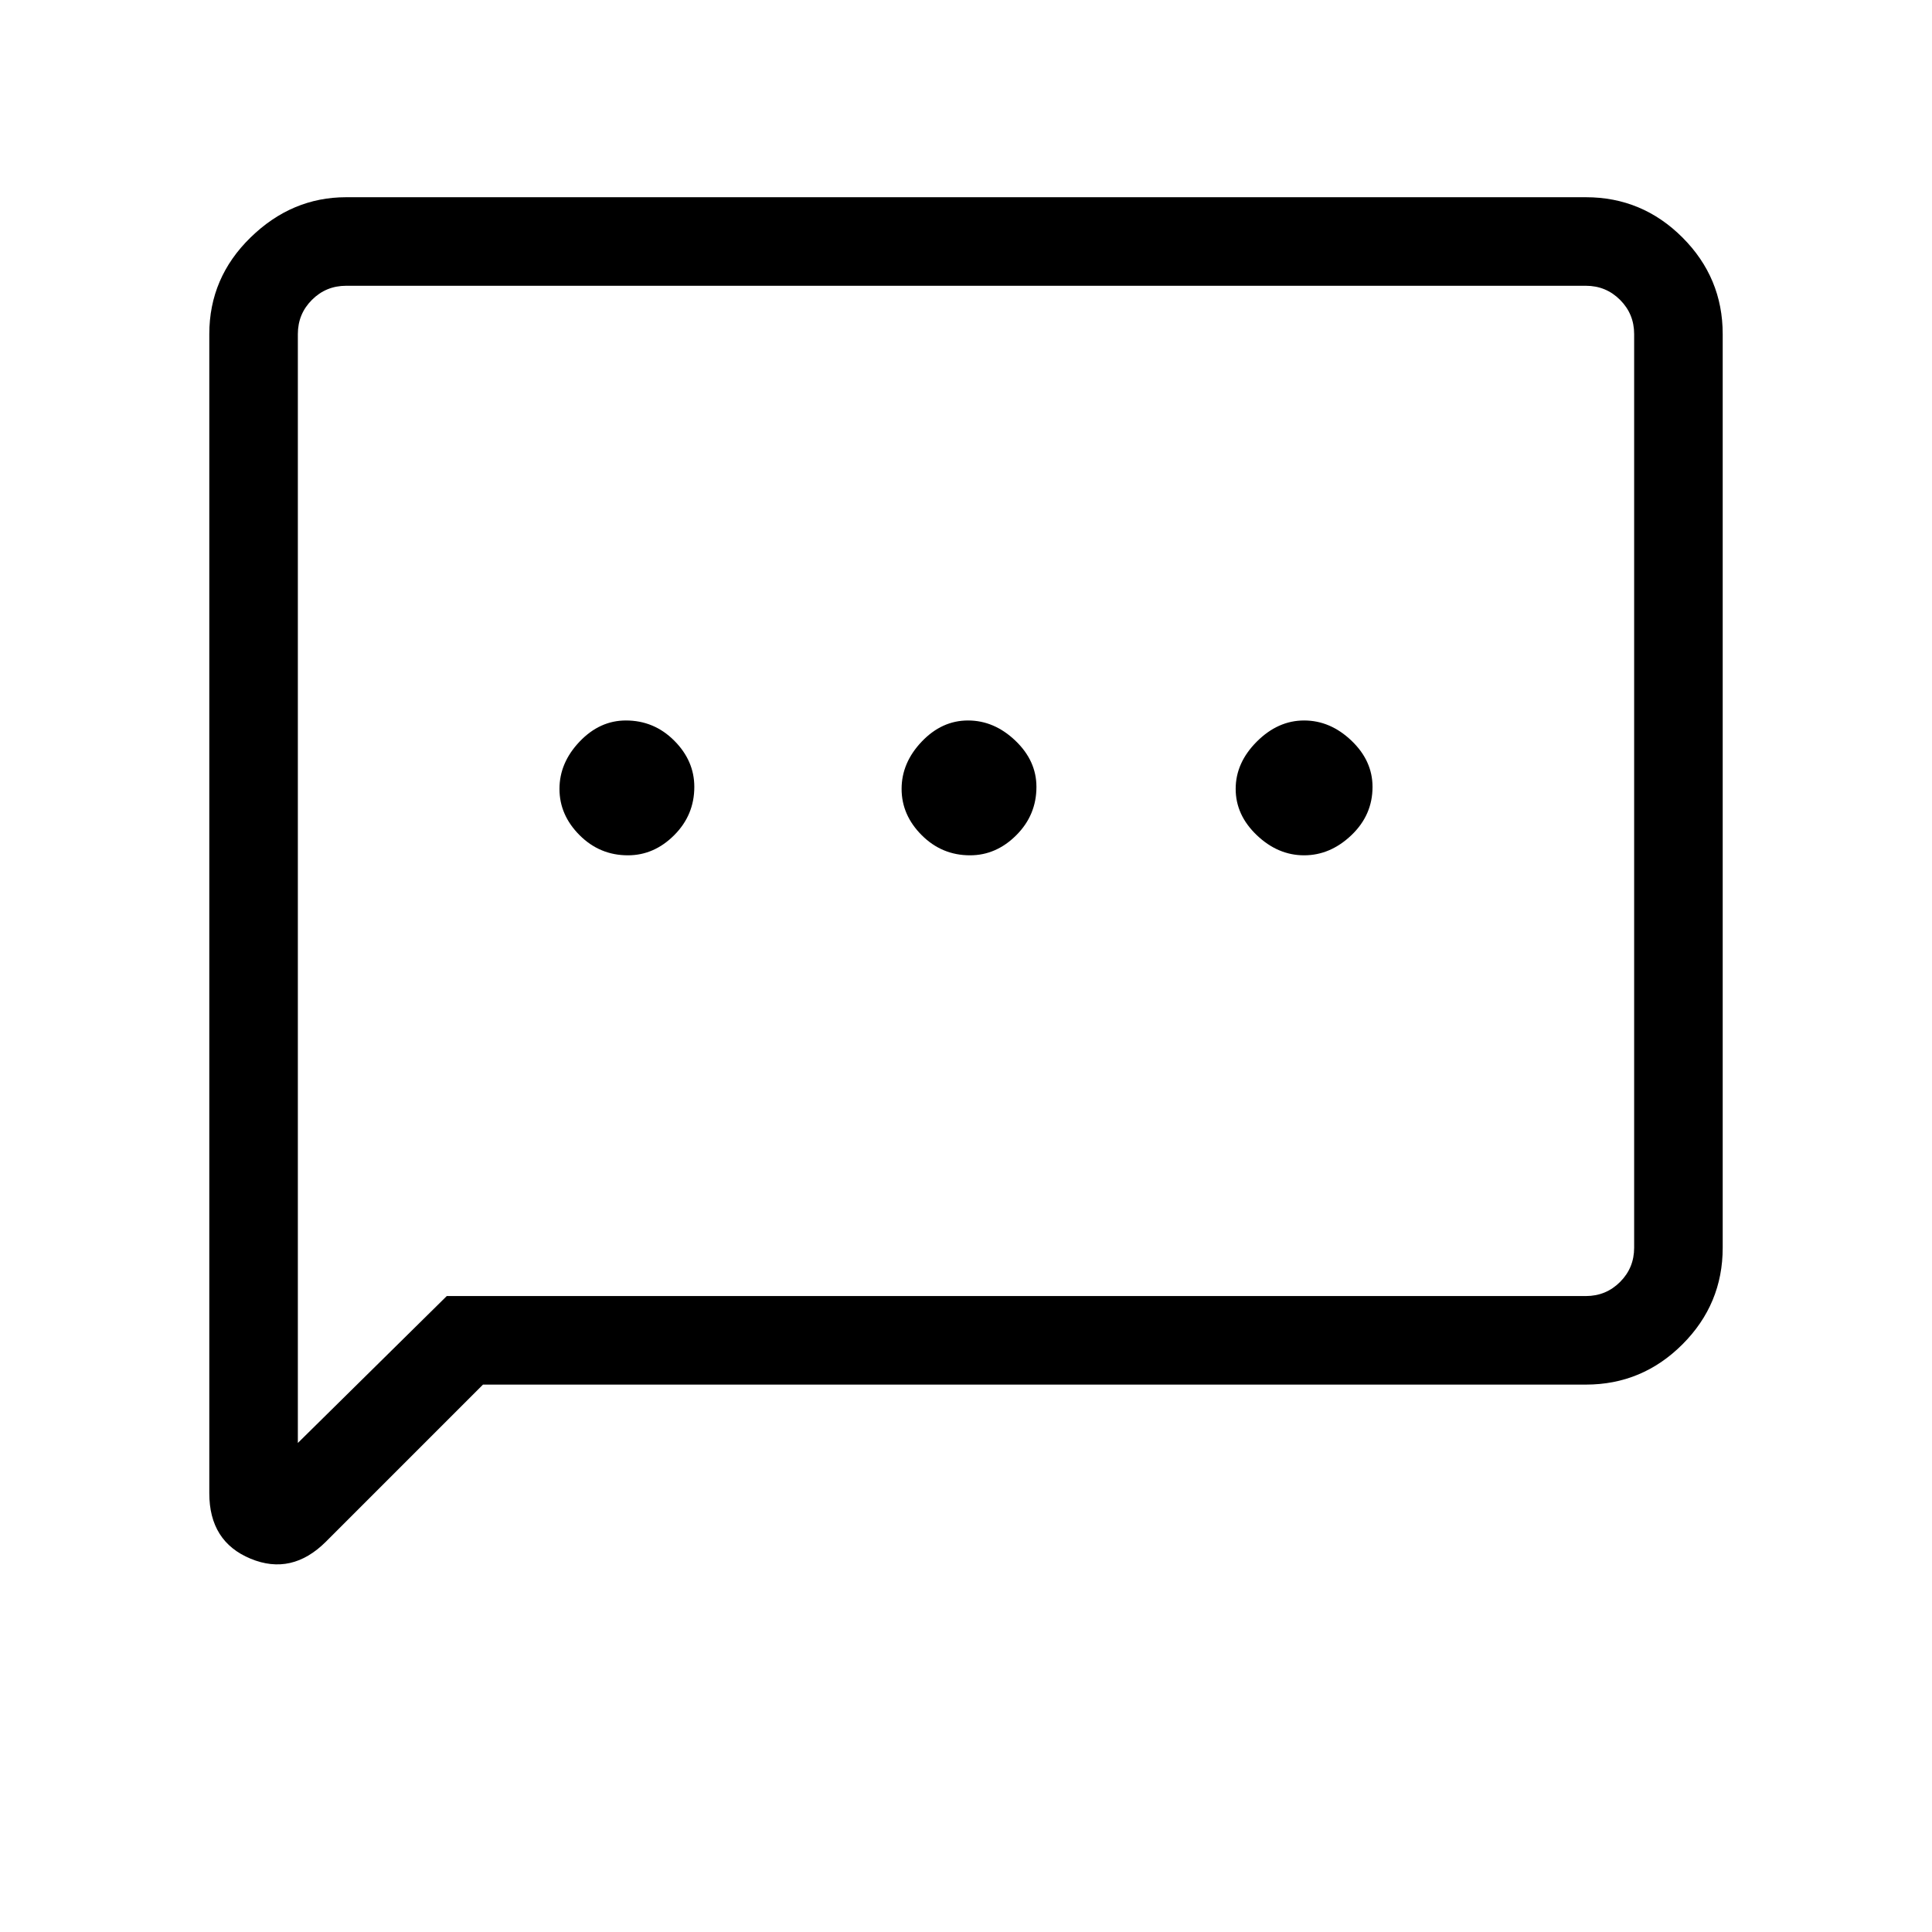 <svg xmlns="http://www.w3.org/2000/svg" height="48" width="48"><path d="M15.6 21.25Q16.25 21.25 16.75 20.75Q17.25 20.25 17.25 19.55Q17.25 18.9 16.75 18.4Q16.25 17.9 15.55 17.9Q14.9 17.9 14.4 18.425Q13.9 18.95 13.9 19.6Q13.9 20.25 14.4 20.75Q14.9 21.25 15.6 21.25ZM24.1 21.25Q24.75 21.25 25.25 20.75Q25.75 20.25 25.75 19.55Q25.75 18.9 25.225 18.4Q24.7 17.9 24.05 17.9Q23.4 17.9 22.9 18.425Q22.4 18.95 22.4 19.6Q22.4 20.25 22.9 20.75Q23.4 21.25 24.1 21.25ZM32.4 21.25Q33.05 21.25 33.575 20.75Q34.1 20.25 34.1 19.55Q34.1 18.9 33.575 18.4Q33.05 17.9 32.4 17.9Q31.75 17.9 31.225 18.425Q30.7 18.95 30.7 19.6Q30.7 20.25 31.225 20.75Q31.75 21.25 32.4 21.25ZM5.2 37.1V8.3Q5.2 6.9 6.225 5.9Q7.25 4.9 8.6 4.9H39.4Q40.8 4.9 41.8 5.9Q42.8 6.9 42.8 8.3V31Q42.8 32.4 41.8 33.4Q40.8 34.4 39.4 34.4H12L8.1 38.3Q7.25 39.15 6.225 38.725Q5.2 38.3 5.2 37.1ZM7.4 35.85 11.1 32.2H39.4Q39.9 32.2 40.25 31.85Q40.6 31.5 40.6 31V8.3Q40.6 7.8 40.25 7.45Q39.9 7.1 39.4 7.1H8.6Q8.1 7.1 7.75 7.45Q7.4 7.8 7.4 8.3ZM7.4 8.3Q7.4 7.8 7.4 7.45Q7.4 7.1 7.4 7.1Q7.4 7.1 7.4 7.45Q7.4 7.8 7.4 8.3V31Q7.4 31.5 7.4 31.85Q7.4 32.2 7.4 32.2V35.85Z"/></svg>
